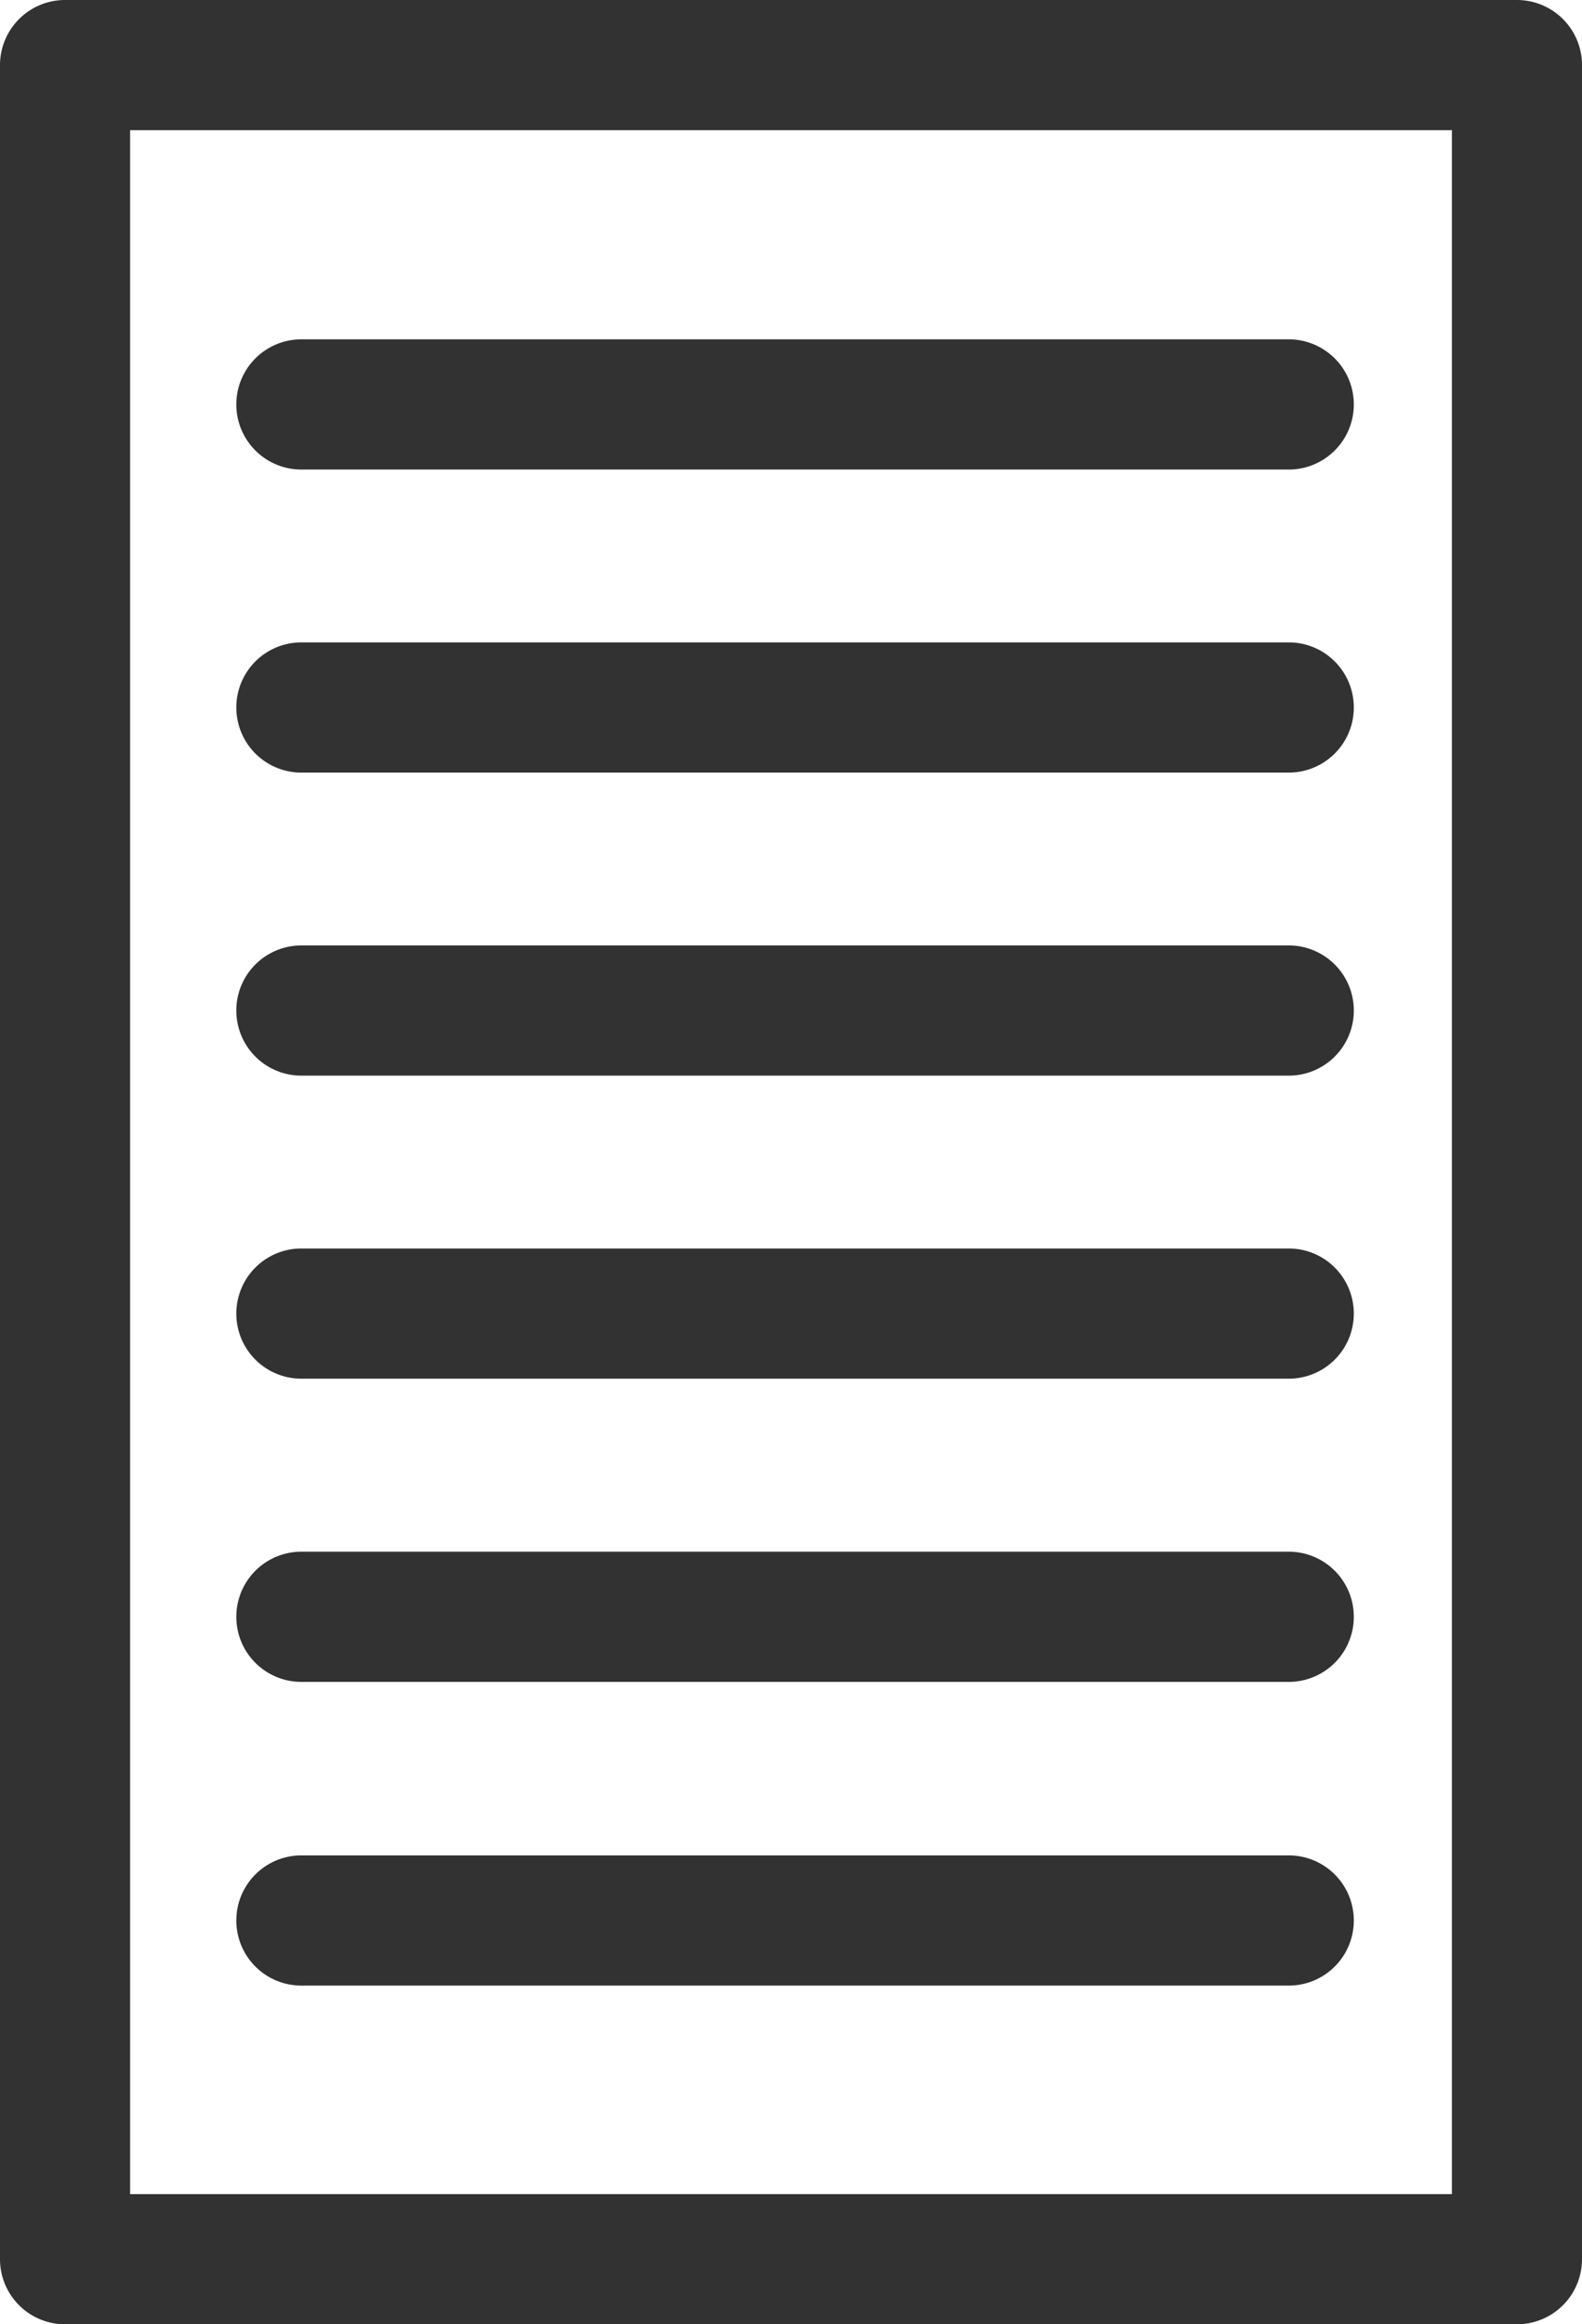 <svg xmlns="http://www.w3.org/2000/svg" viewBox="0 0 97.27 142.81"><defs><style>.cls-1{fill:#323232;}</style></defs><g id="Capa_2" data-name="Capa 2"><g id="Iconos"><g id="Expan_id" data-name="Expan id"><g id="_1" data-name="1"><path class="cls-1" d="M93.27,0H4A4,4,0,0,0,0,4V138.81a4,4,0,0,0,4,4H93.27a4,4,0,0,0,4-4V4A4,4,0,0,0,93.27,0Zm-4,134.81H8V8H89.27Z"/><path class="cls-1" d="M18.53,28.85H79.24a4,4,0,0,0,0-8H18.53a4,4,0,0,0,0,8Z"/><path class="cls-1" d="M18.53,47.47H79.24a4,4,0,0,0,0-8H18.53a4,4,0,0,0,0,8Z"/><path class="cls-1" d="M18.53,66.09H79.24a4,4,0,0,0,0-8H18.53a4,4,0,0,0,0,8Z"/><path class="cls-1" d="M18.53,84.71H79.24a4,4,0,0,0,0-8H18.53a4,4,0,0,0,0,8Z"/><path class="cls-1" d="M18.53,103.34H79.24a4,4,0,0,0,0-8H18.53a4,4,0,0,0,0,8Z"/><path class="cls-1" d="M18.53,122H79.24a4,4,0,0,0,0-8H18.53a4,4,0,0,0,0,8Z"/></g></g></g></g></svg>